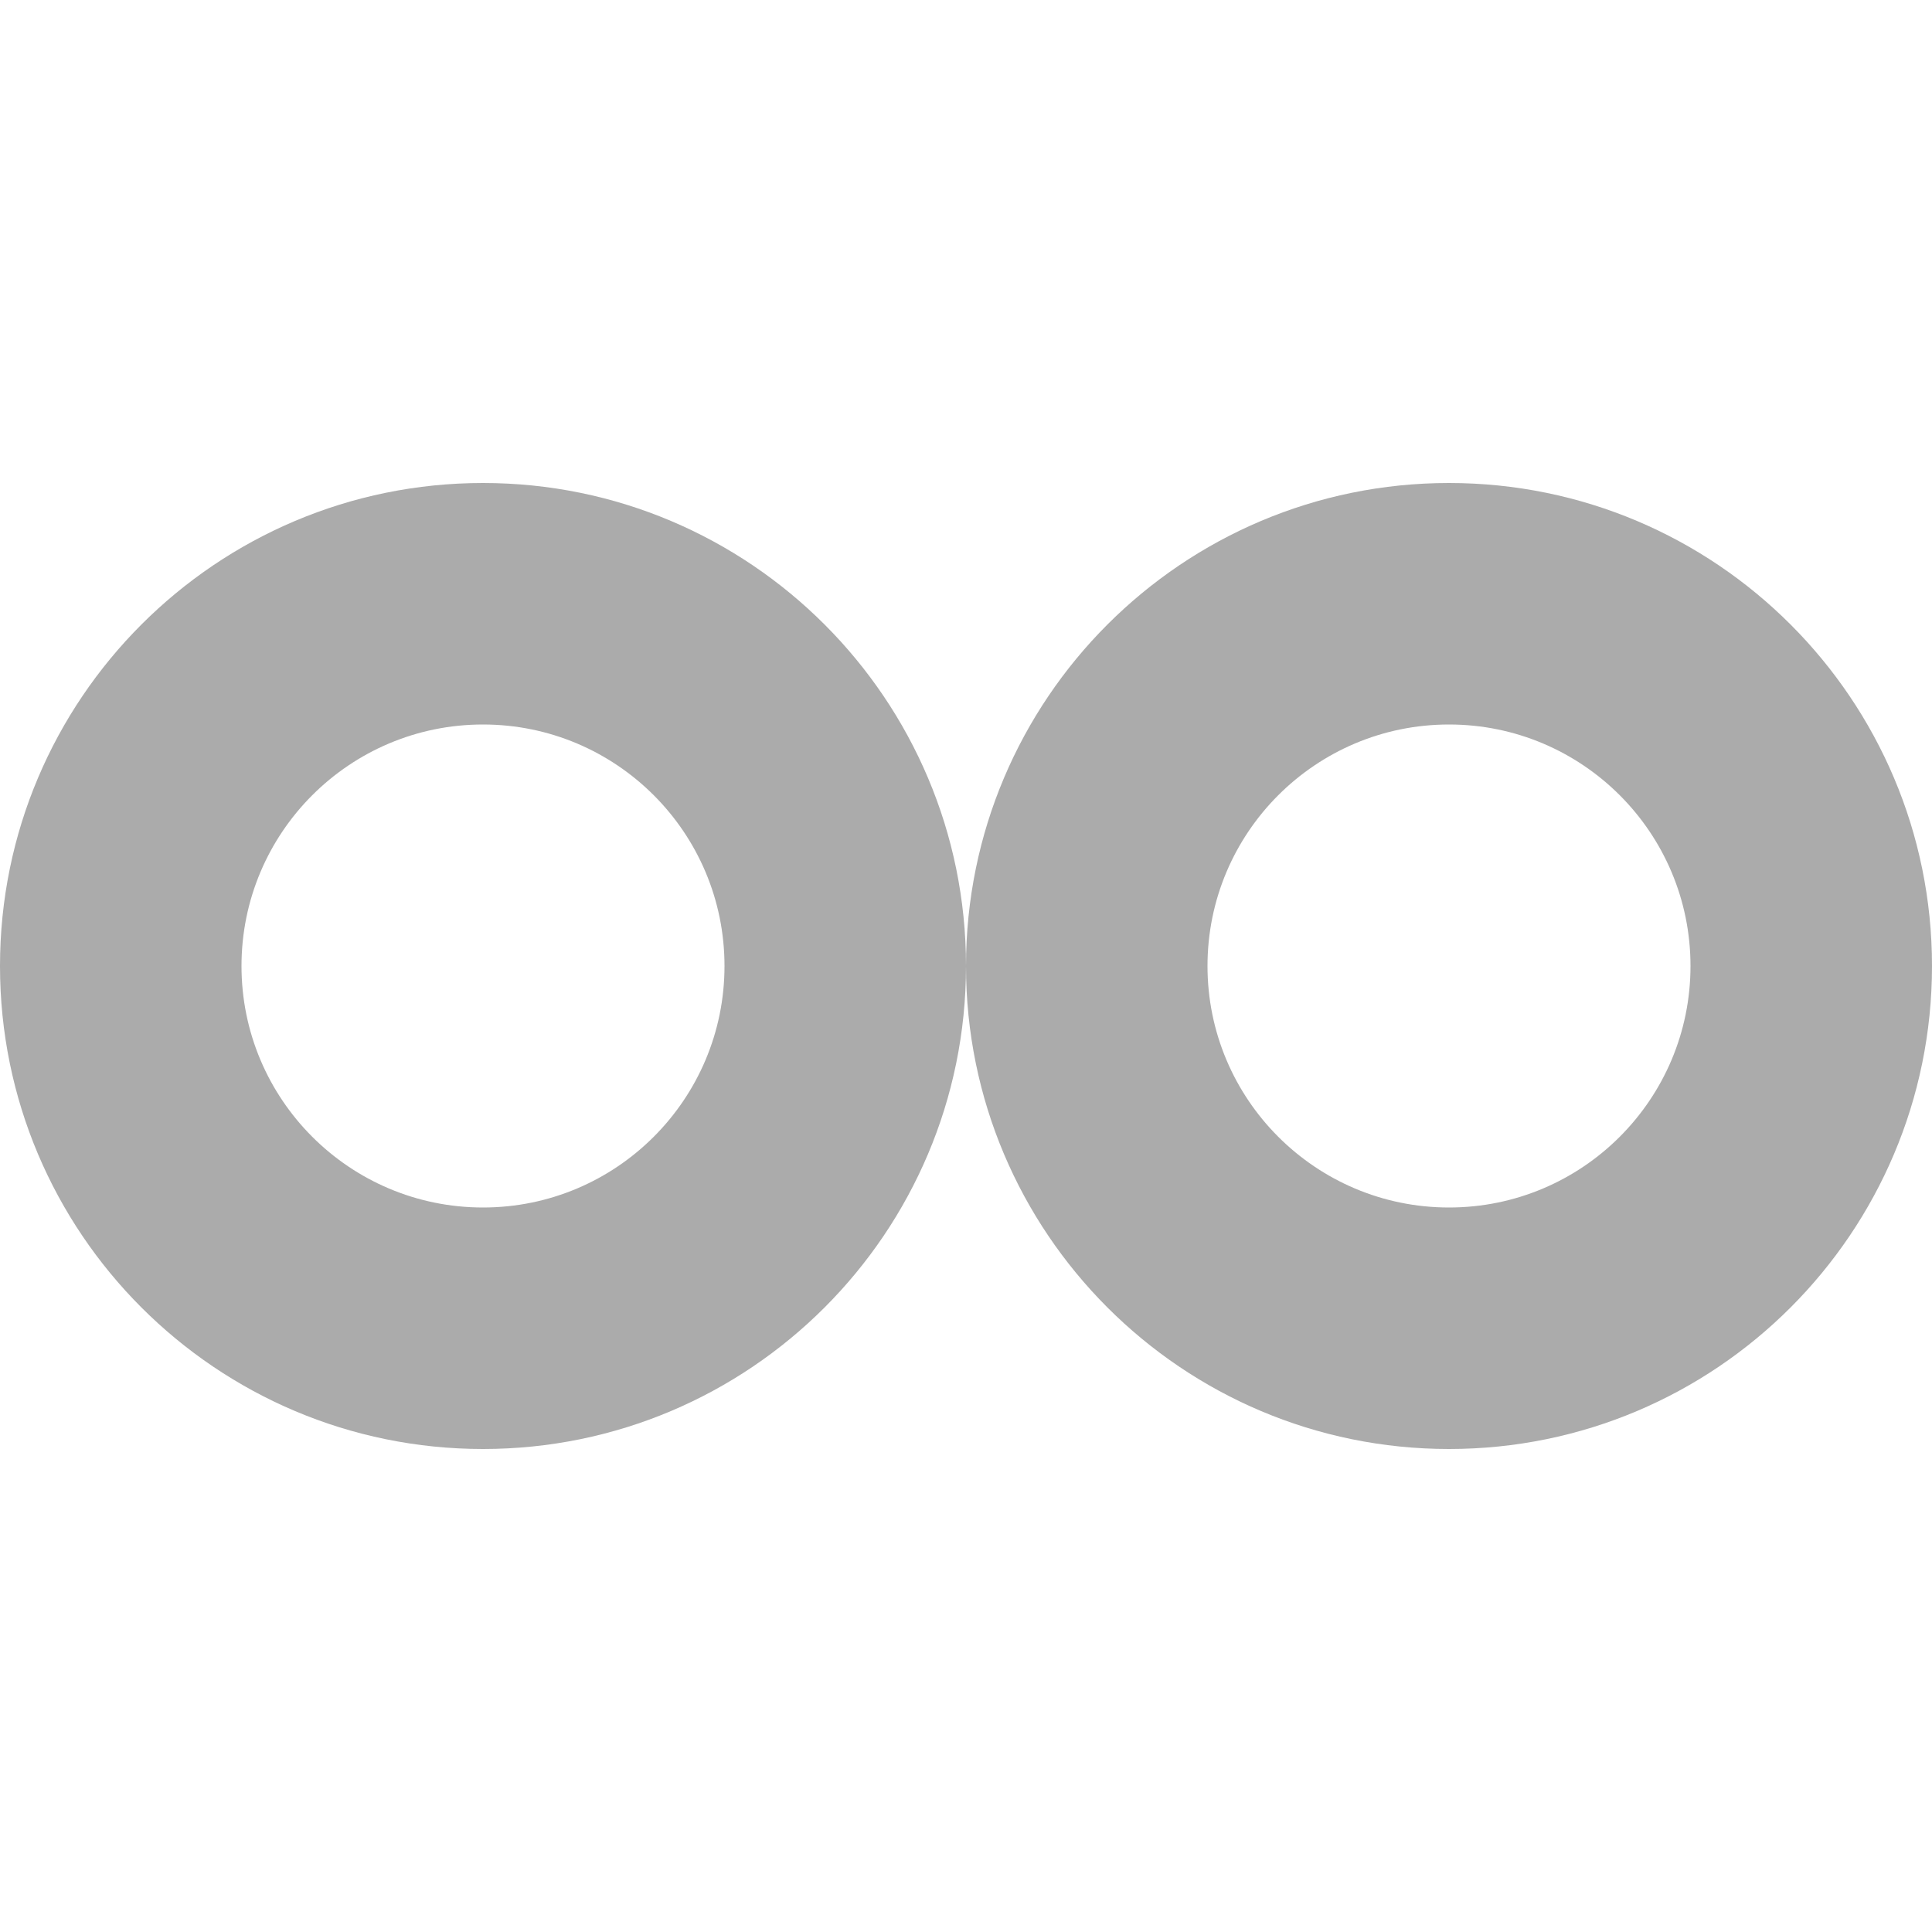 <?xml version="1.0" encoding="utf-8"?> <!-- Generator: IcoMoon.io --> <!DOCTYPE svg PUBLIC "-//W3C//DTD SVG 1.1//EN" "http://www.w3.org/Graphics/SVG/1.1/DTD/svg11.dtd"> <svg width="512" height="512" viewBox="0 0 512 512" xmlns="http://www.w3.org/2000/svg" xmlns:xlink="http://www.w3.org/1999/xlink" fill="#ababab"><path d="M 64.00,256.00c0.00-35.344, 28.656-64.00, 64.00-64.00s 64.00,28.656, 64.00,64.00s-28.656,64.00-64.00,64.00S 64.00,291.344, 64.00,256.00z M 128.00,384.00 c 70.688,0.00, 128.00-57.312, 128.00-128.00s-57.312-128.00-128.00-128.00s-128.00,57.312-128.00,128.00S 57.312,384.00, 128.00,384.00z M 320.00,256.00c0.00-35.344, 28.656-64.00, 64.00-64.00s 64.00,28.656, 64.00,64.00s-28.656,64.00-64.00,64.00 S 320.00,291.344, 320.00,256.00z M 384.00,128.00c-70.688,0.00-128.00,57.312-128.00,128.00s 57.312,128.00, 128.00,128.00s 128.00-57.312, 128.00-128.00S 454.688,128.00, 384.00,128.00z" ></path></svg>